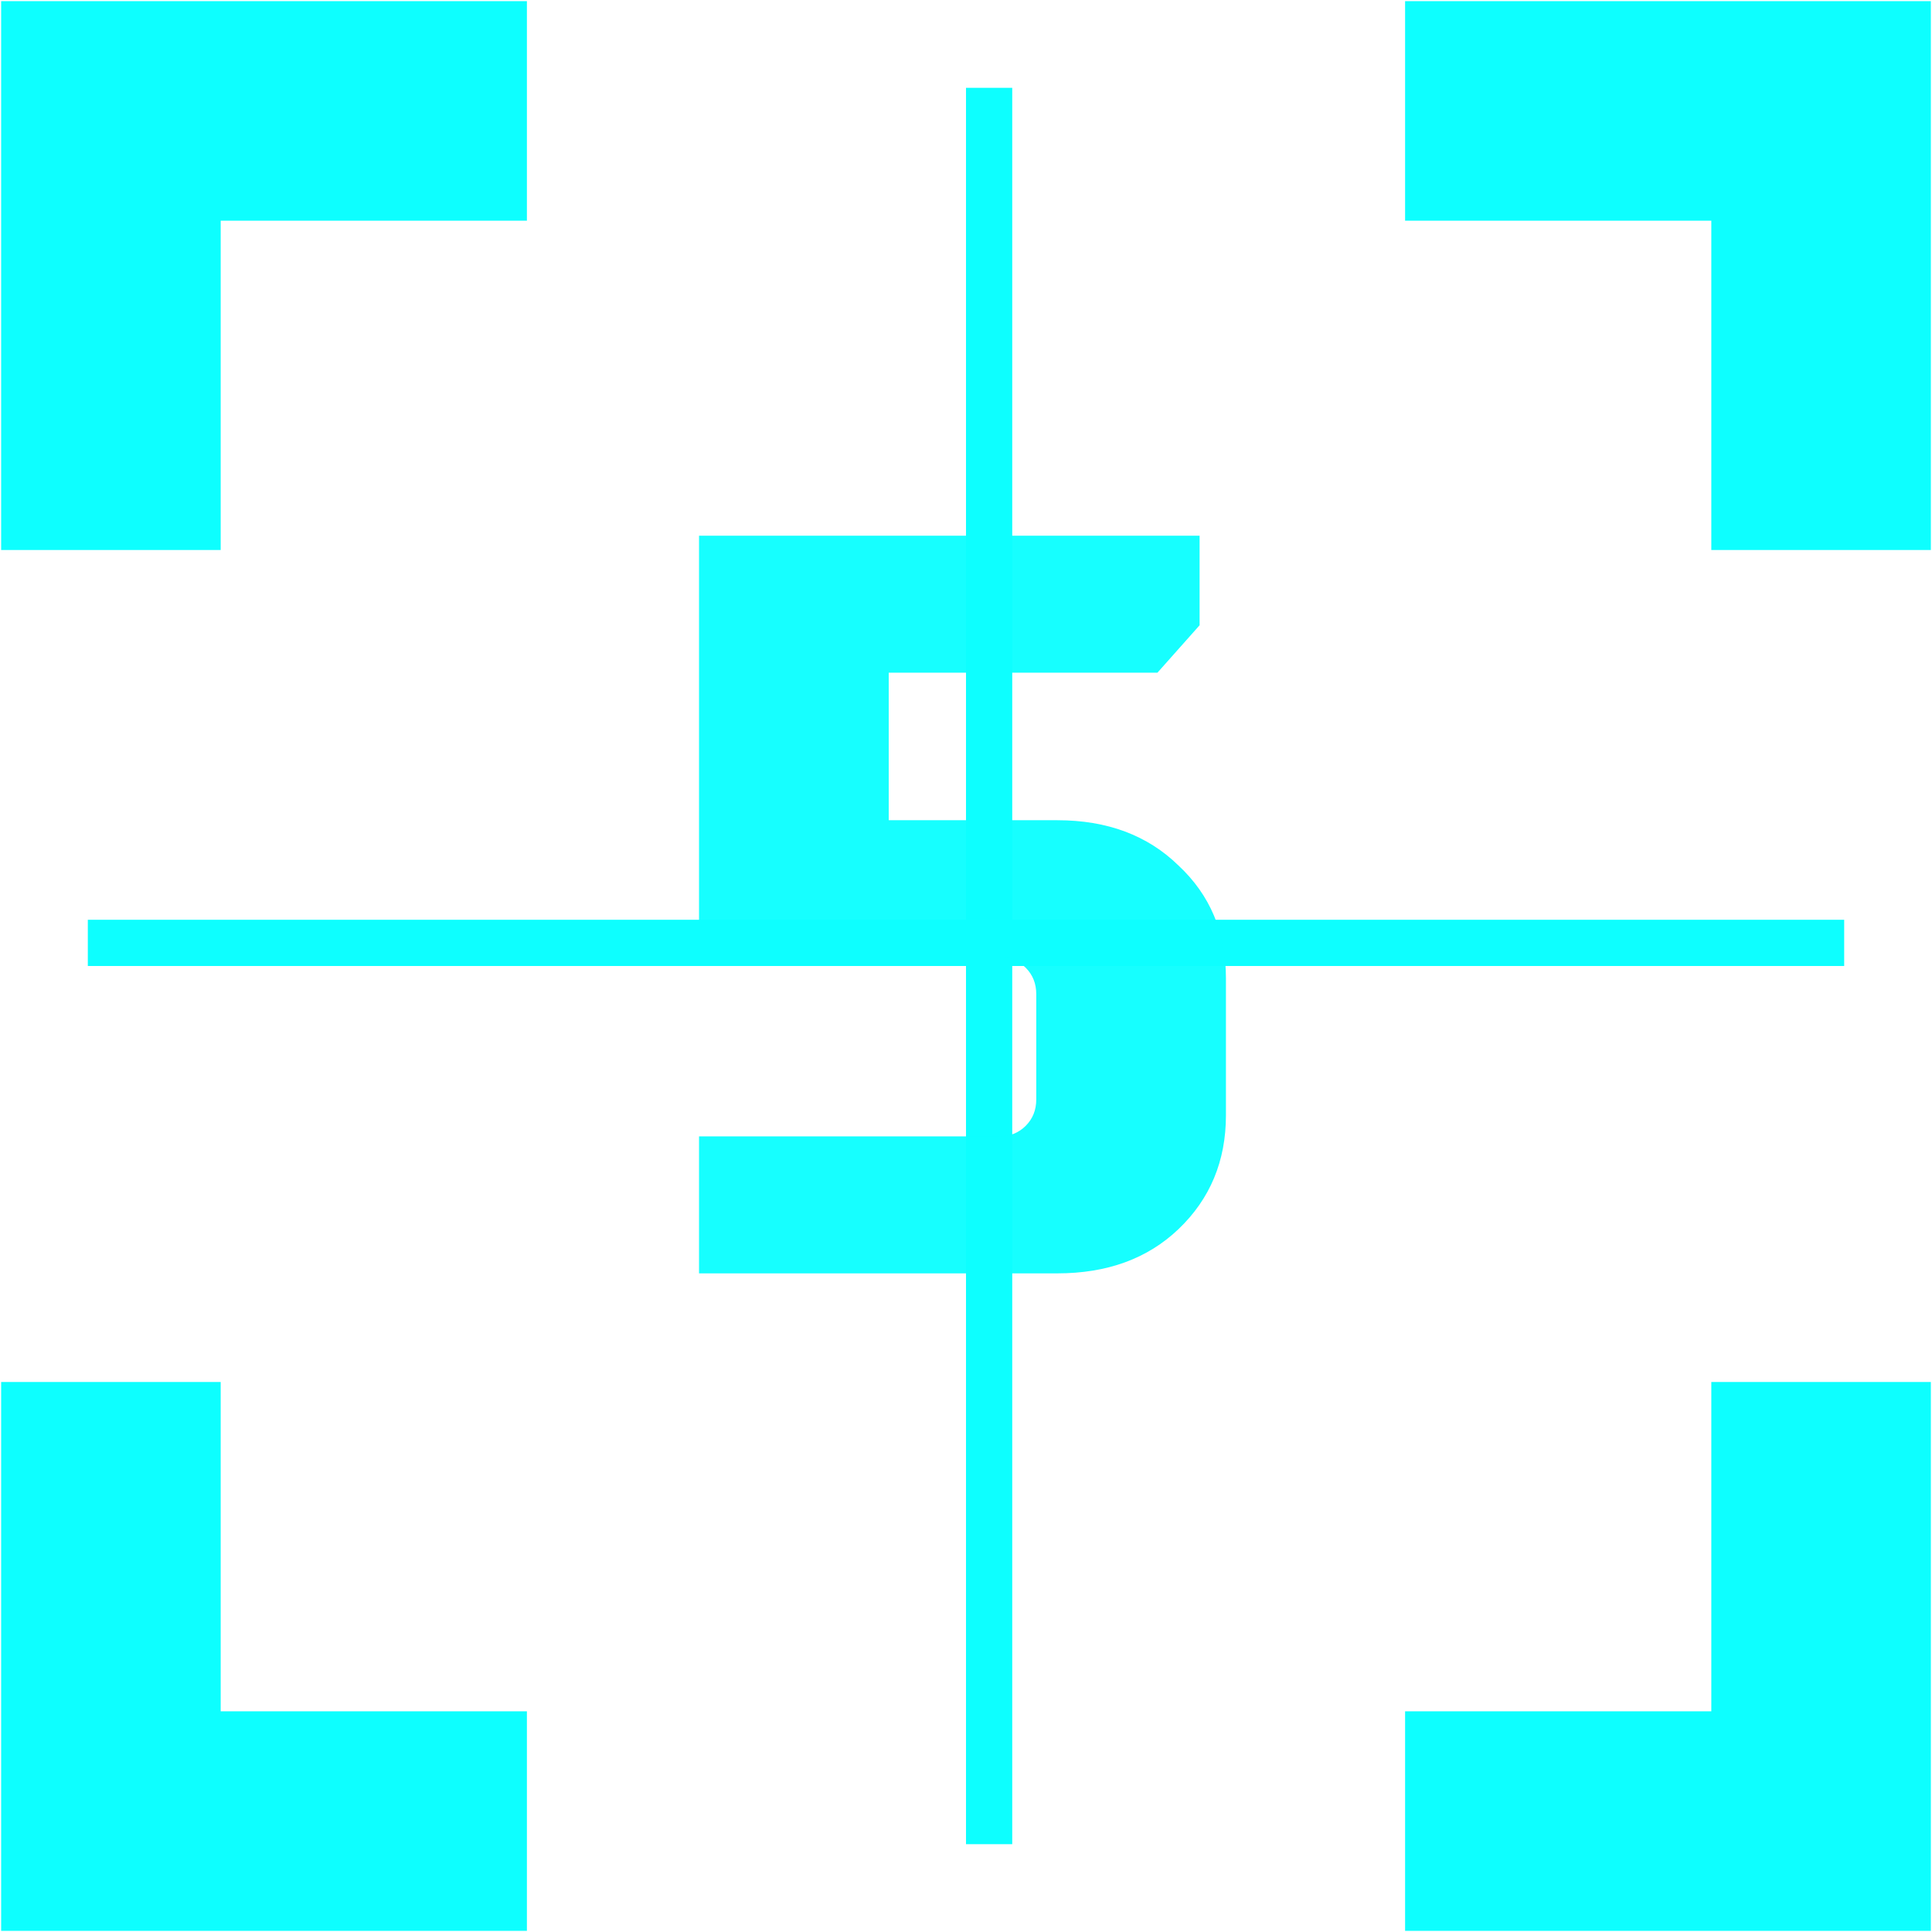 <svg width="44" height="44" viewBox="0 0 44 44" fill="none" xmlns="http://www.w3.org/2000/svg">
<path d="M2.526 12.526V2.526H12" stroke="#0DFFFF" stroke-width="5"/>
<path d="M41.474 12.526V2.526H32" stroke="#0DFFFF" stroke-width="5"/>
<path d="M41.474 31.474V41.474H32" stroke="#0DFFFF" stroke-width="5"/>
<path d="M2.526 31.474V41.474H12" stroke="#0DFFFF" stroke-width="5"/>
<rect x="22" y="2" width="1.053" height="40" fill="#0DFFFF"/>
<rect x="42" y="20.947" width="1.053" height="40" transform="rotate(90 42 20.947)" fill="#0DFFFF"/>
<path d="M20.24 18.68H24.08C25.216 18.68 26.136 19.024 26.84 19.712C27.56 20.384 27.92 21.24 27.92 22.28V25.4C27.92 26.44 27.56 27.304 26.84 27.992C26.136 28.664 25.216 29 24.08 29H15.92V25.88H22.76C23 25.88 23.2 25.8 23.36 25.64C23.52 25.48 23.6 25.28 23.6 25.04V22.64C23.6 22.4 23.52 22.2 23.36 22.04C23.2 21.88 23 21.8 22.76 21.8H15.92V12.2H27.32V14.24L26.36 15.32H20.24V18.68Z" fill="#0DFFFF" fill-opacity="0.959"/>
</svg>
